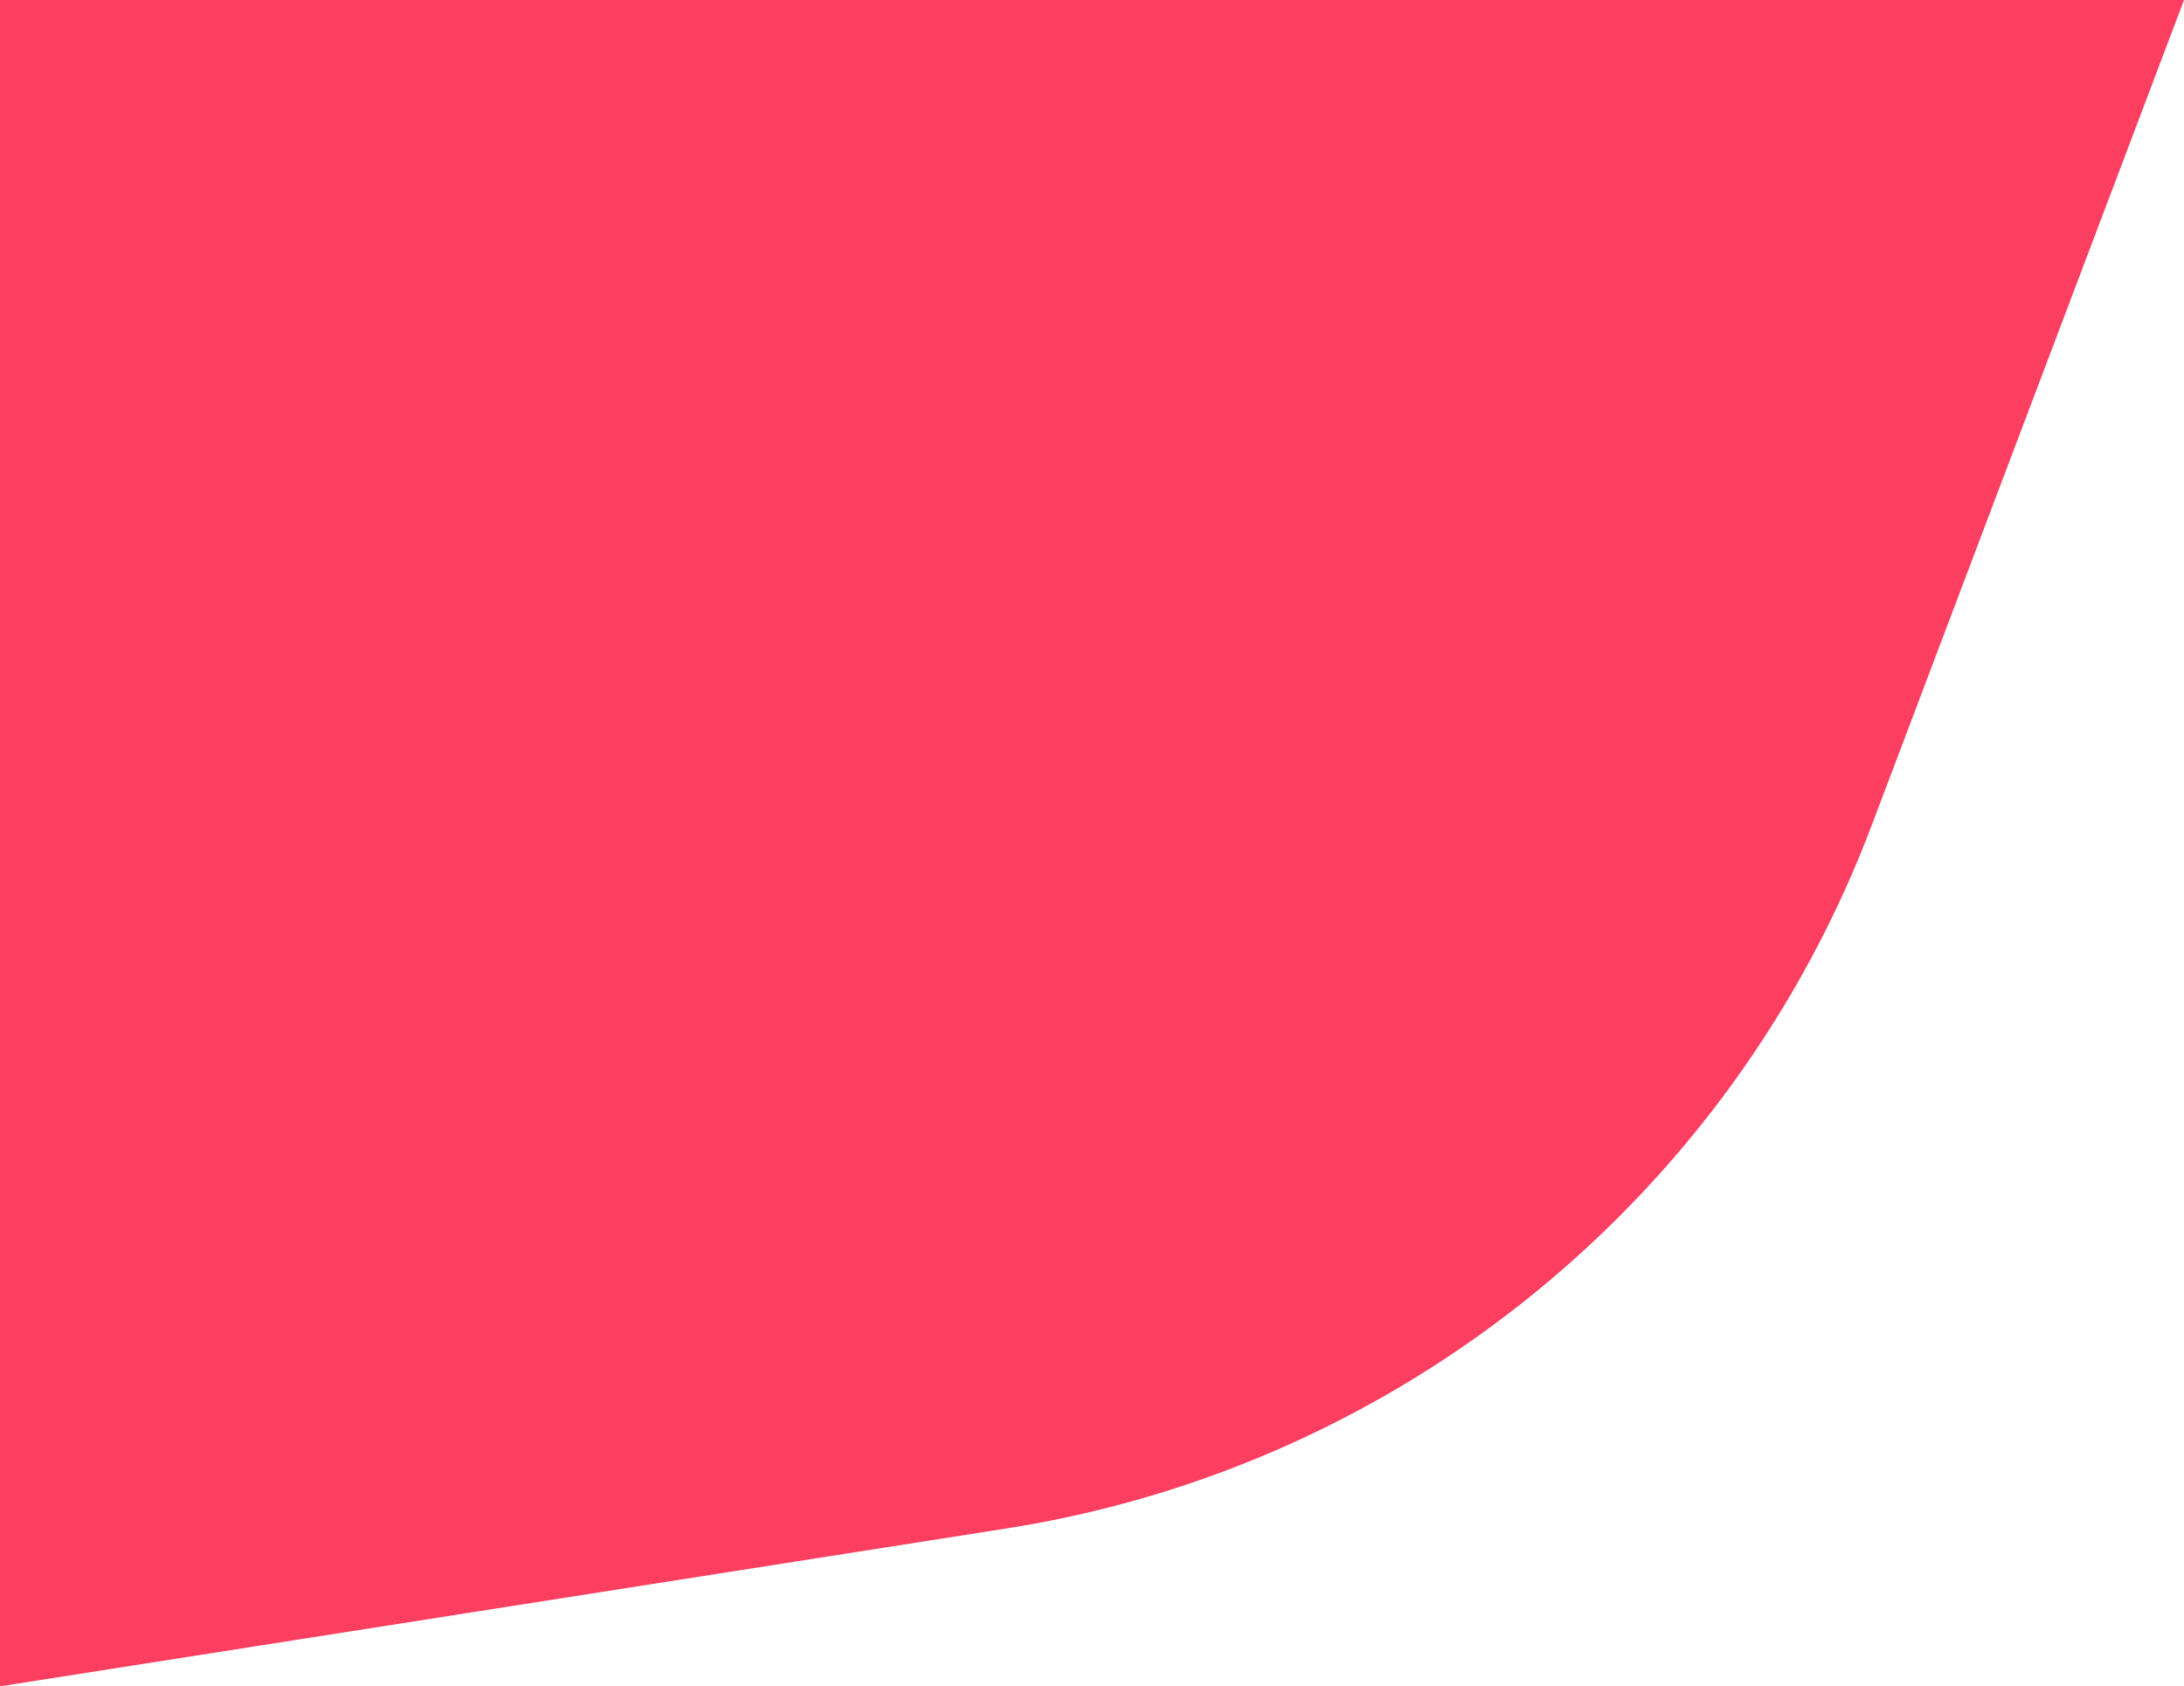 <svg width="1106" height="854" viewBox="0 0 1106 854" fill="none" xmlns="http://www.w3.org/2000/svg">
<path d="M0 0H1106L947.812 418.047C876.373 606.841 709.093 742.76 509.674 774.044L0 854V0Z" fill="#FC3E60"/>
</svg>
